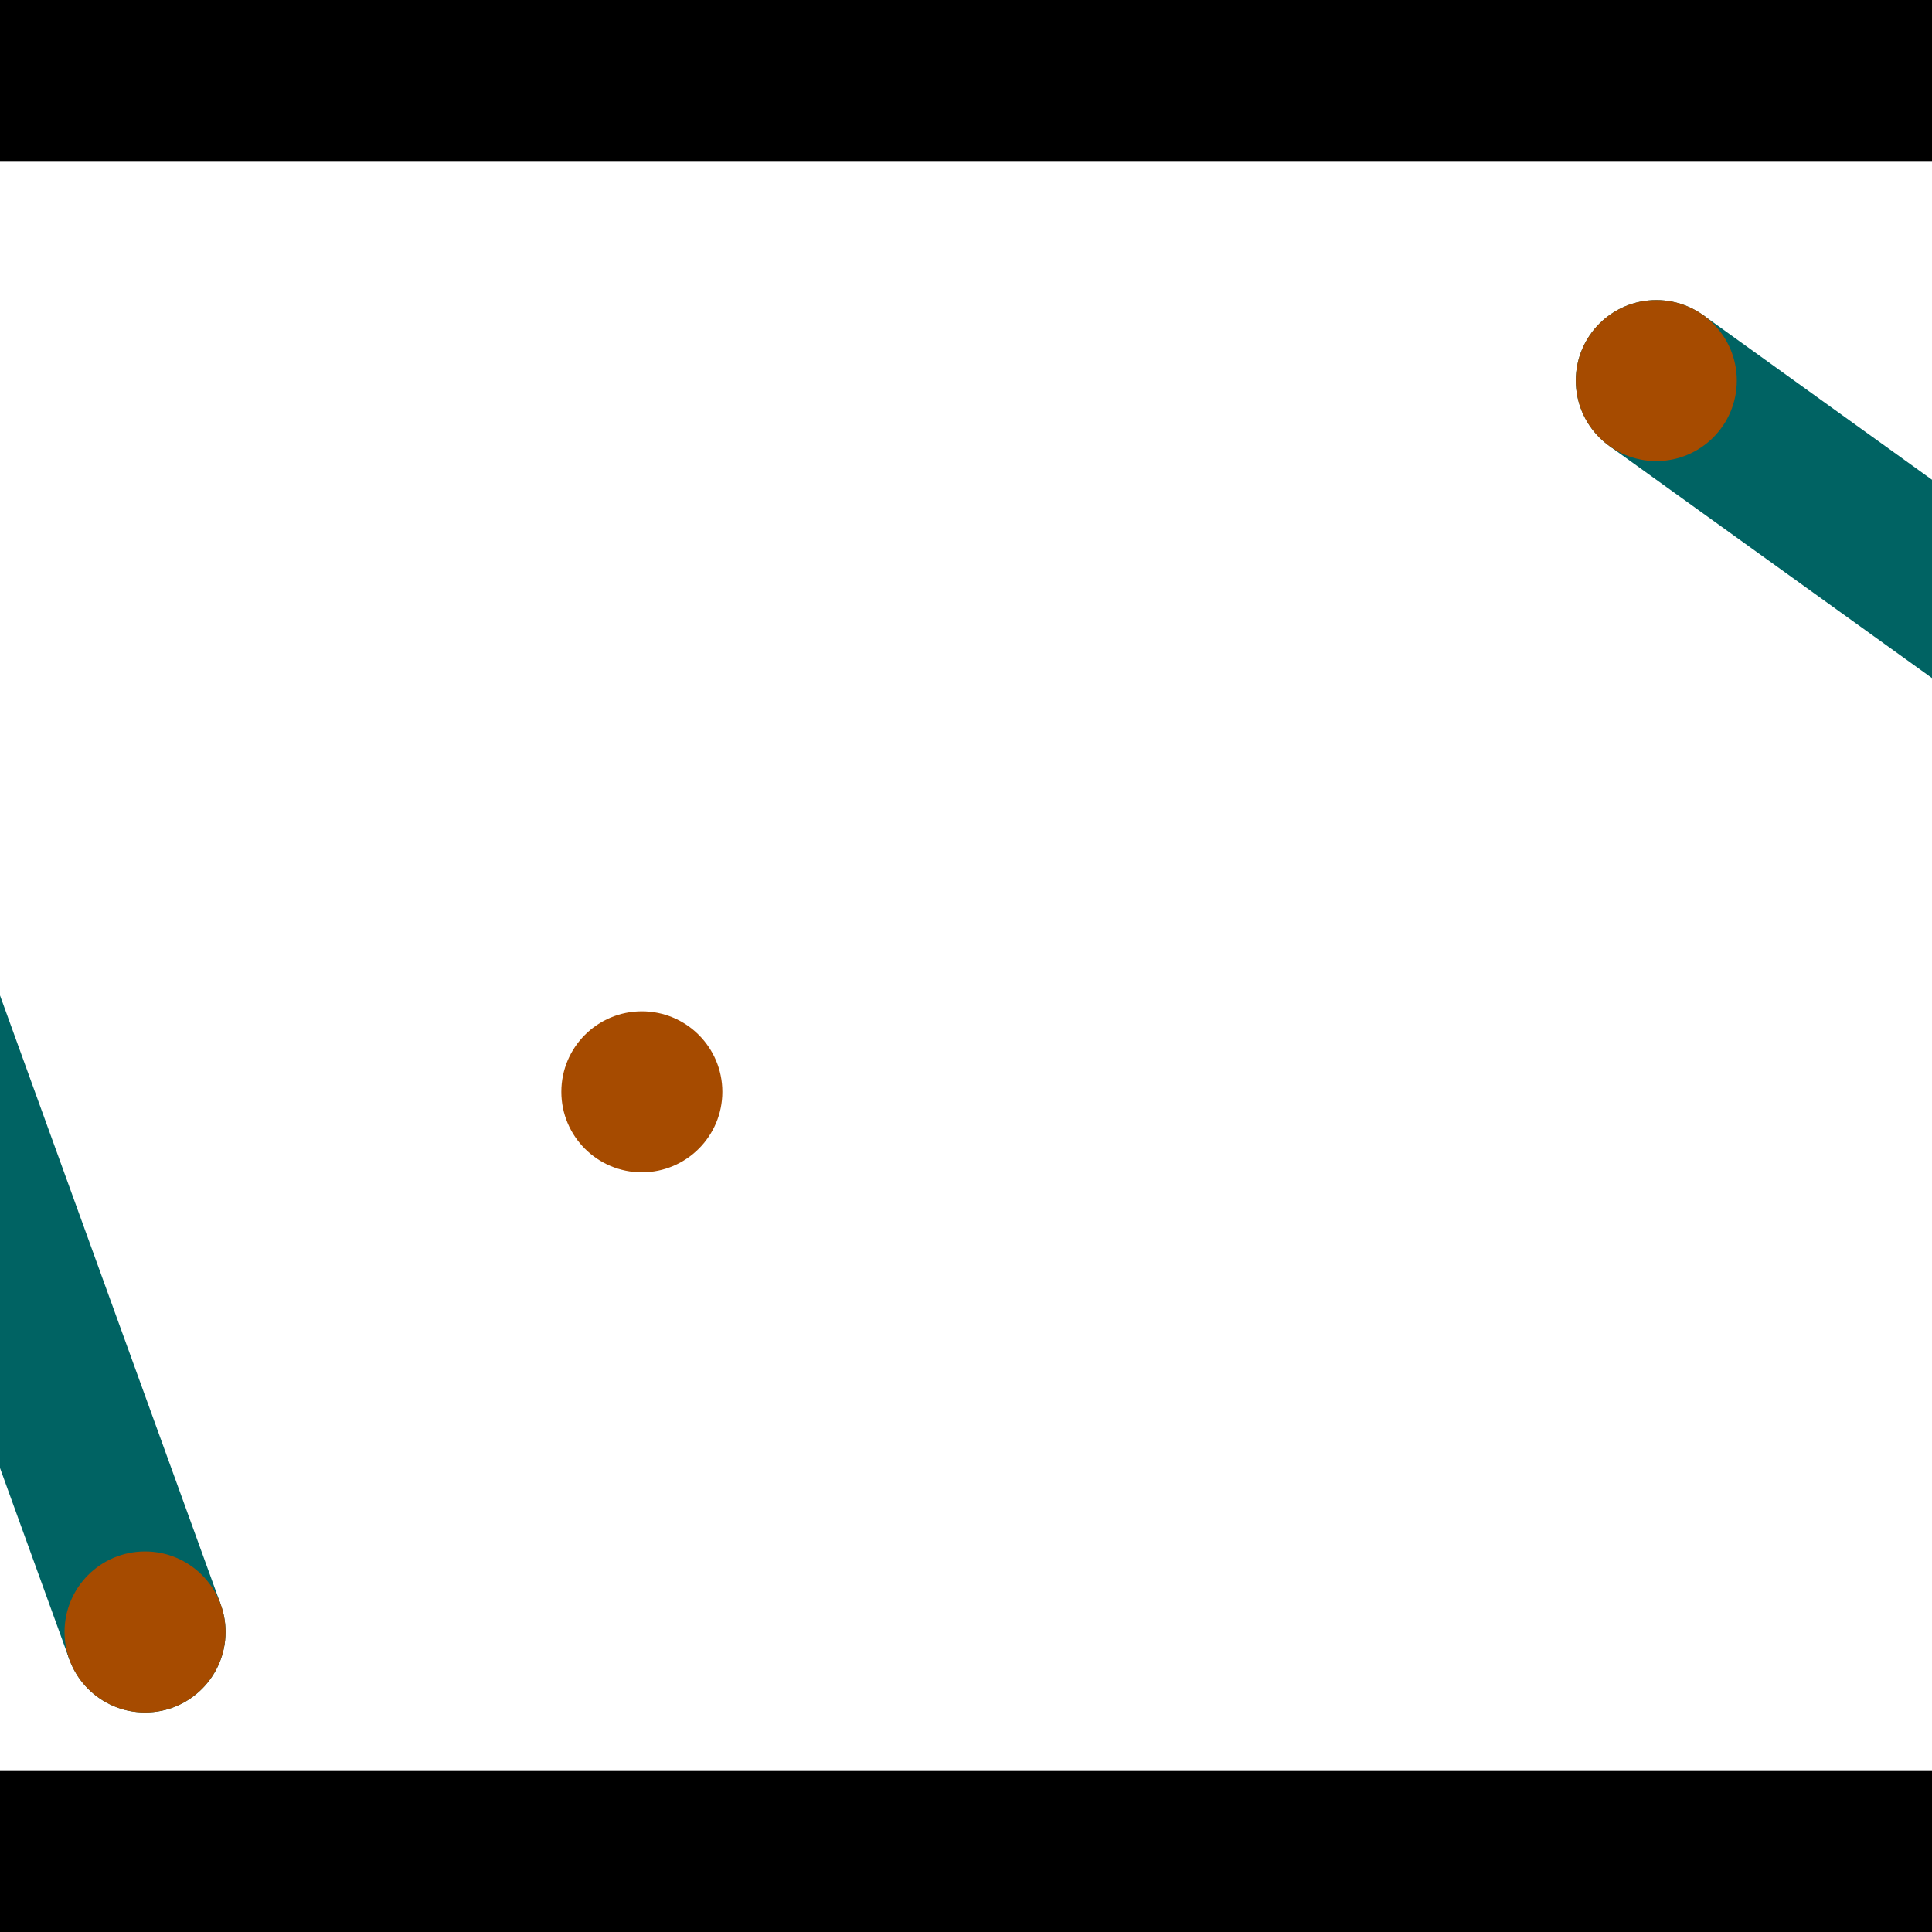 <?xml version="1.0" encoding="utf-8"?> <!-- Generator: Adobe Illustrator 13.0.0, SVG Export Plug-In . SVG Version: 6.00 Build 14948)  --> <svg version="1.2" baseProfile="tiny" id="Layer_1" xmlns="http://www.w3.org/2000/svg" xmlns:xlink="http://www.w3.org/1999/xlink" x="0px" y="0px" width="512px" height="512px" viewBox="0 0 512 512" xml:space="preserve">
<rect x="0" y="0" width="512" height="512" fill="#333333" stroke="none"/>
<polygon points="0,0 512,0 512,512 0,512" style="fill:#ffffff; stroke:#000000;stroke-width:0"/>
<polygon points="-56.254,233.795 -16.14,219.258 58.495,425.215 18.381,439.751" style="fill:#006363; stroke:#000000;stroke-width:0"/>
<circle fill="#006363" stroke="#006363" stroke-width="0" cx="-36.197" cy="226.526" r="21.333"/>
<circle fill="#006363" stroke="#006363" stroke-width="0" cx="38.438" cy="432.483" r="21.333"/>
<polygon points="426.478,118.176 451.394,83.54 627.073,209.914 602.158,244.55" style="fill:#006363; stroke:#000000;stroke-width:0"/>
<circle fill="#006363" stroke="#006363" stroke-width="0" cx="438.936" cy="100.858" r="21.333"/>
<circle fill="#006363" stroke="#006363" stroke-width="0" cx="614.616" cy="227.232" r="21.333"/>
<polygon points="1256,469.333 256,1469.33 -744,469.333" style="fill:#000000; stroke:#000000;stroke-width:0"/>
<polygon points="-744,42.667 256,-957.333 1256,42.667" style="fill:#000000; stroke:#000000;stroke-width:0"/>
<circle fill="#a64b00" stroke="#a64b00" stroke-width="0" cx="-36.197" cy="226.526" r="21.333"/>
<circle fill="#a64b00" stroke="#a64b00" stroke-width="0" cx="38.438" cy="432.483" r="21.333"/>
<circle fill="#a64b00" stroke="#a64b00" stroke-width="0" cx="438.936" cy="100.858" r="21.333"/>
<circle fill="#a64b00" stroke="#a64b00" stroke-width="0" cx="614.616" cy="227.232" r="21.333"/>
<circle fill="#a64b00" stroke="#a64b00" stroke-width="0" cx="170.096" cy="289.341" r="21.333"/>
</svg>
